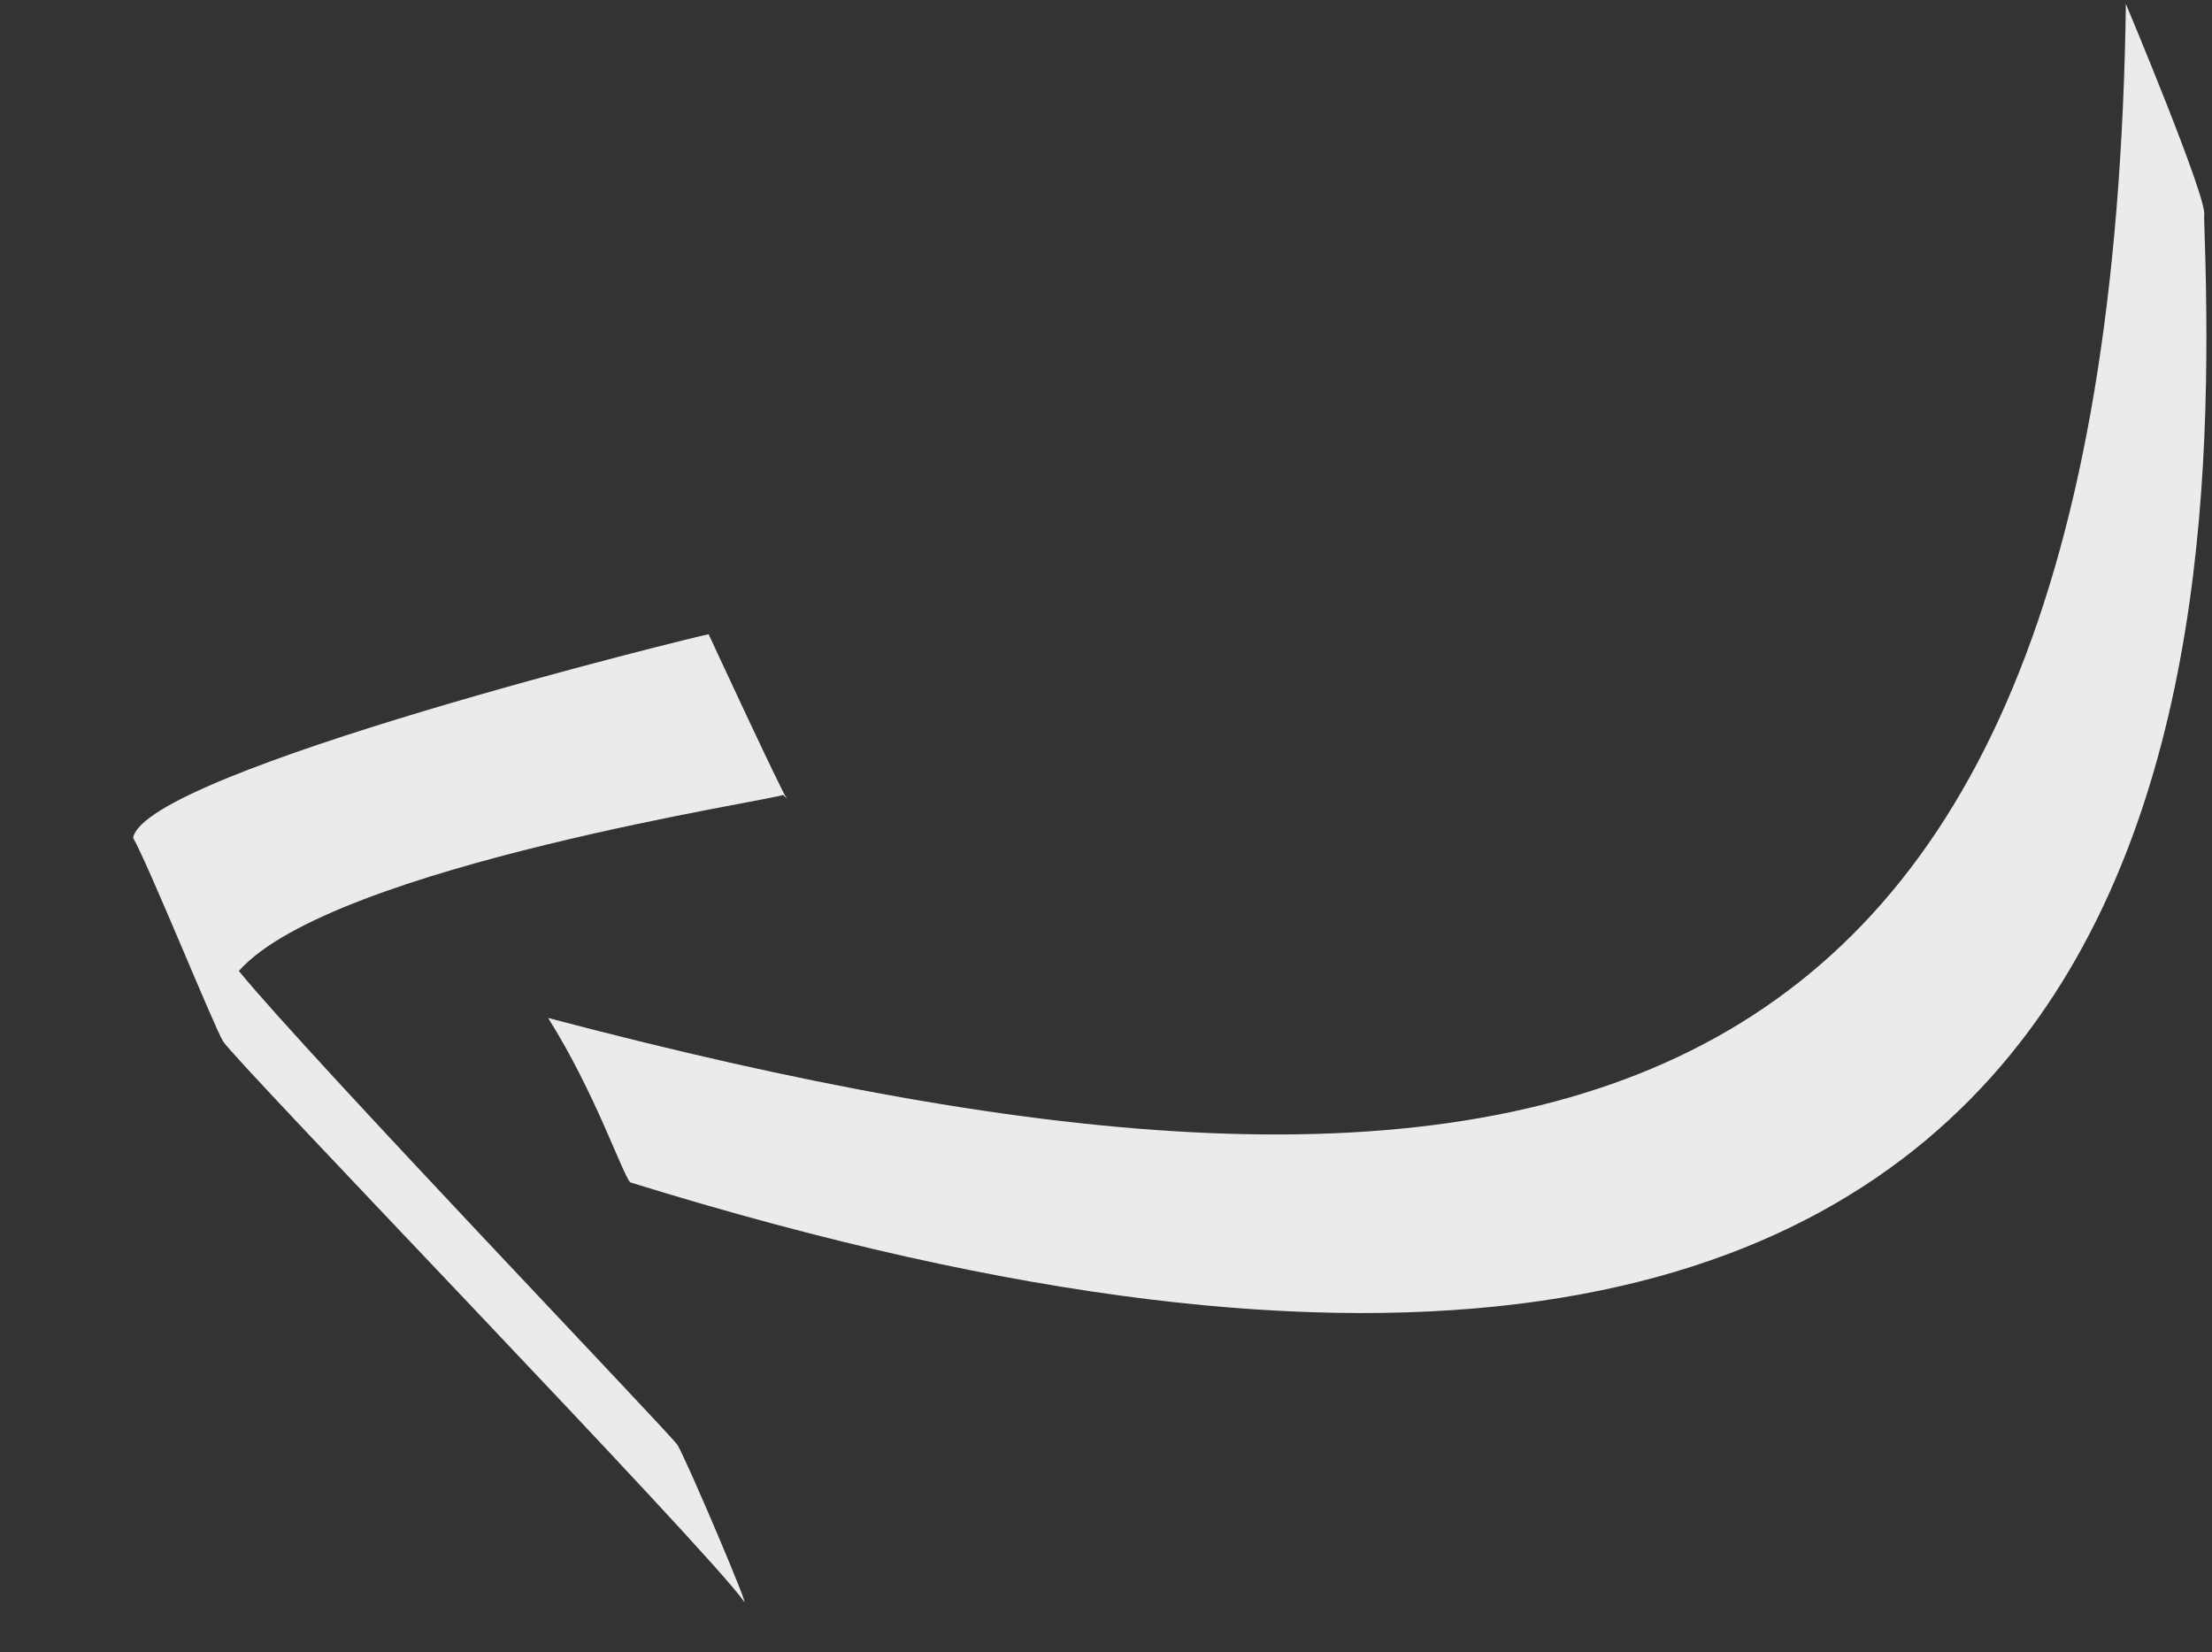 <?xml version="1.0" encoding="UTF-8"?>
<svg id="Capa_1" xmlns="http://www.w3.org/2000/svg" xmlns:xlink="http://www.w3.org/1999/xlink" xmlns:smil="http://www.w3.org/2001/SMIL20/" xmlns:presentation="http://sun.com/xmlns/staroffice/presentation" xmlns:ooo="http://xml.openoffice.org/svg/export" xmlns:anim="urn:oasis:names:tc:opendocument:xmlns:animation:1.0" version="1.1" viewBox="0 0 56.5 42.2">
  <rect x="0" y="0" width="56.5" height="42.2" fill="#333333" stroke="none"/>
  <!-- Generator: Adobe Illustrator 29.2.1, SVG Export Plug-In . SVG Version: 2.1.0 Build 116)  -->
  <defs>
    <style>
      .st0 {
        fill: none;
      }

      .st1 {
        fill: #fff;
        fill-rule: evenodd;
        opacity: .9;
      }
    </style>
  </defs>
  <g id="id3">
    <rect class="st0" width="56.5" height="42.2"/>
    <path class="st1" d="M56.3,5.6c.4,11.7-.2,37-40.2,24.6-.2-.2-.9-2.3-2.1-4.2C39.4,32.7,53.9,29.7,54.3.1c0,0,2.1,5,2,5.4Z"/>
    <path class="st1" d="M20,20.3c0,.1-11.5,1.8-13.9,4.5,1.8,2.2,11,11.8,11.2,12.1s1.9,4.3,1.7,4c-.9-1.3-13-13.8-13.3-14.3-.2-.3-1.9-4.5-2.3-5.2.3-1.7,14.6-5.2,14.7-5.2,0,0,1.9,4.1,2,4.2Z"/>
  </g>
</svg>